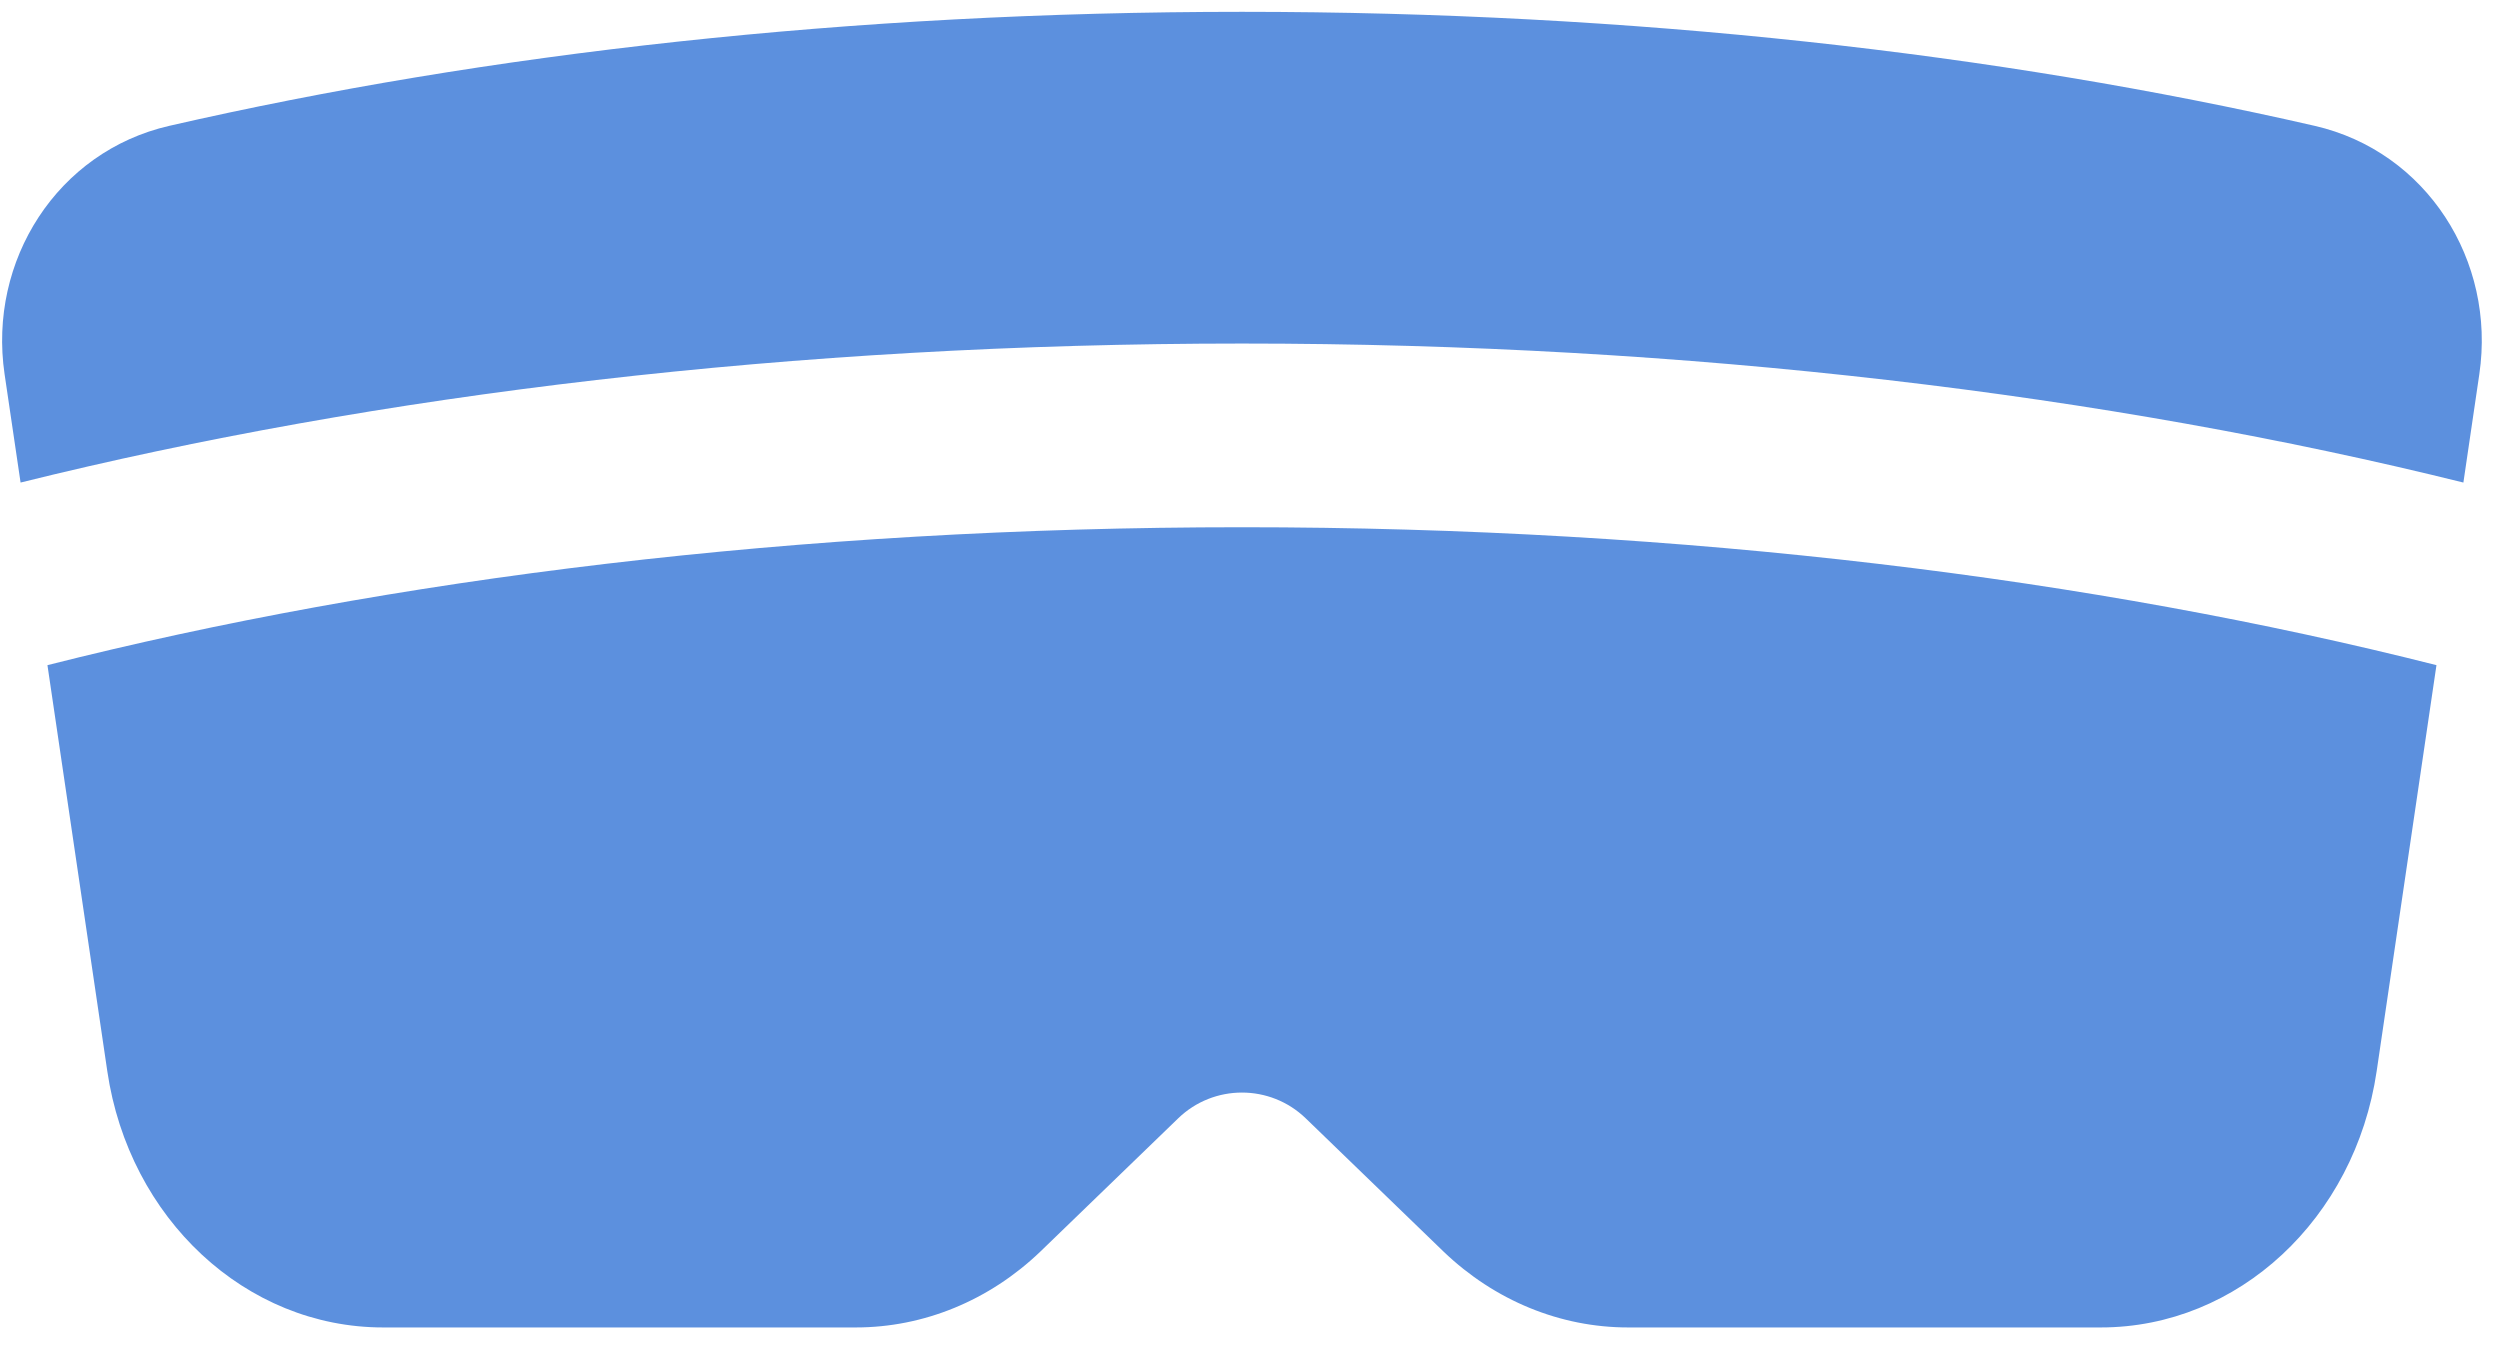 <svg width="48" height="26" viewBox="0 0 48 26" fill="none" xmlns="http://www.w3.org/2000/svg">
<path d="M44.441 2.416C46.589 2.908 47.924 5.004 47.603 7.184L47.297 9.265C40.475 7.572 32.443 6.596 23.846 6.596C15.248 6.596 7.216 7.572 0.395 9.265L0.088 7.184C-0.233 5.004 1.102 2.908 3.251 2.416C9.327 1.022 16.356 0.227 23.846 0.227C31.335 0.227 38.364 1.022 44.441 2.416Z" fill="#5C90DE"/>
<path d="M46.78 12.771L45.632 20.566C45.214 23.402 42.97 25.487 40.336 25.487H31.259C29.957 25.487 28.7 24.971 27.721 24.035L25.071 21.473C24.388 20.812 23.303 20.812 22.62 21.473L19.97 24.035C18.991 24.971 17.734 25.487 16.432 25.487H7.355C4.722 25.487 2.477 23.402 2.06 20.566L0.911 12.771C7.471 11.11 15.333 10.123 23.846 10.123C32.359 10.123 40.22 11.11 46.78 12.771Z" fill="#5C90DE"/>
</svg>
